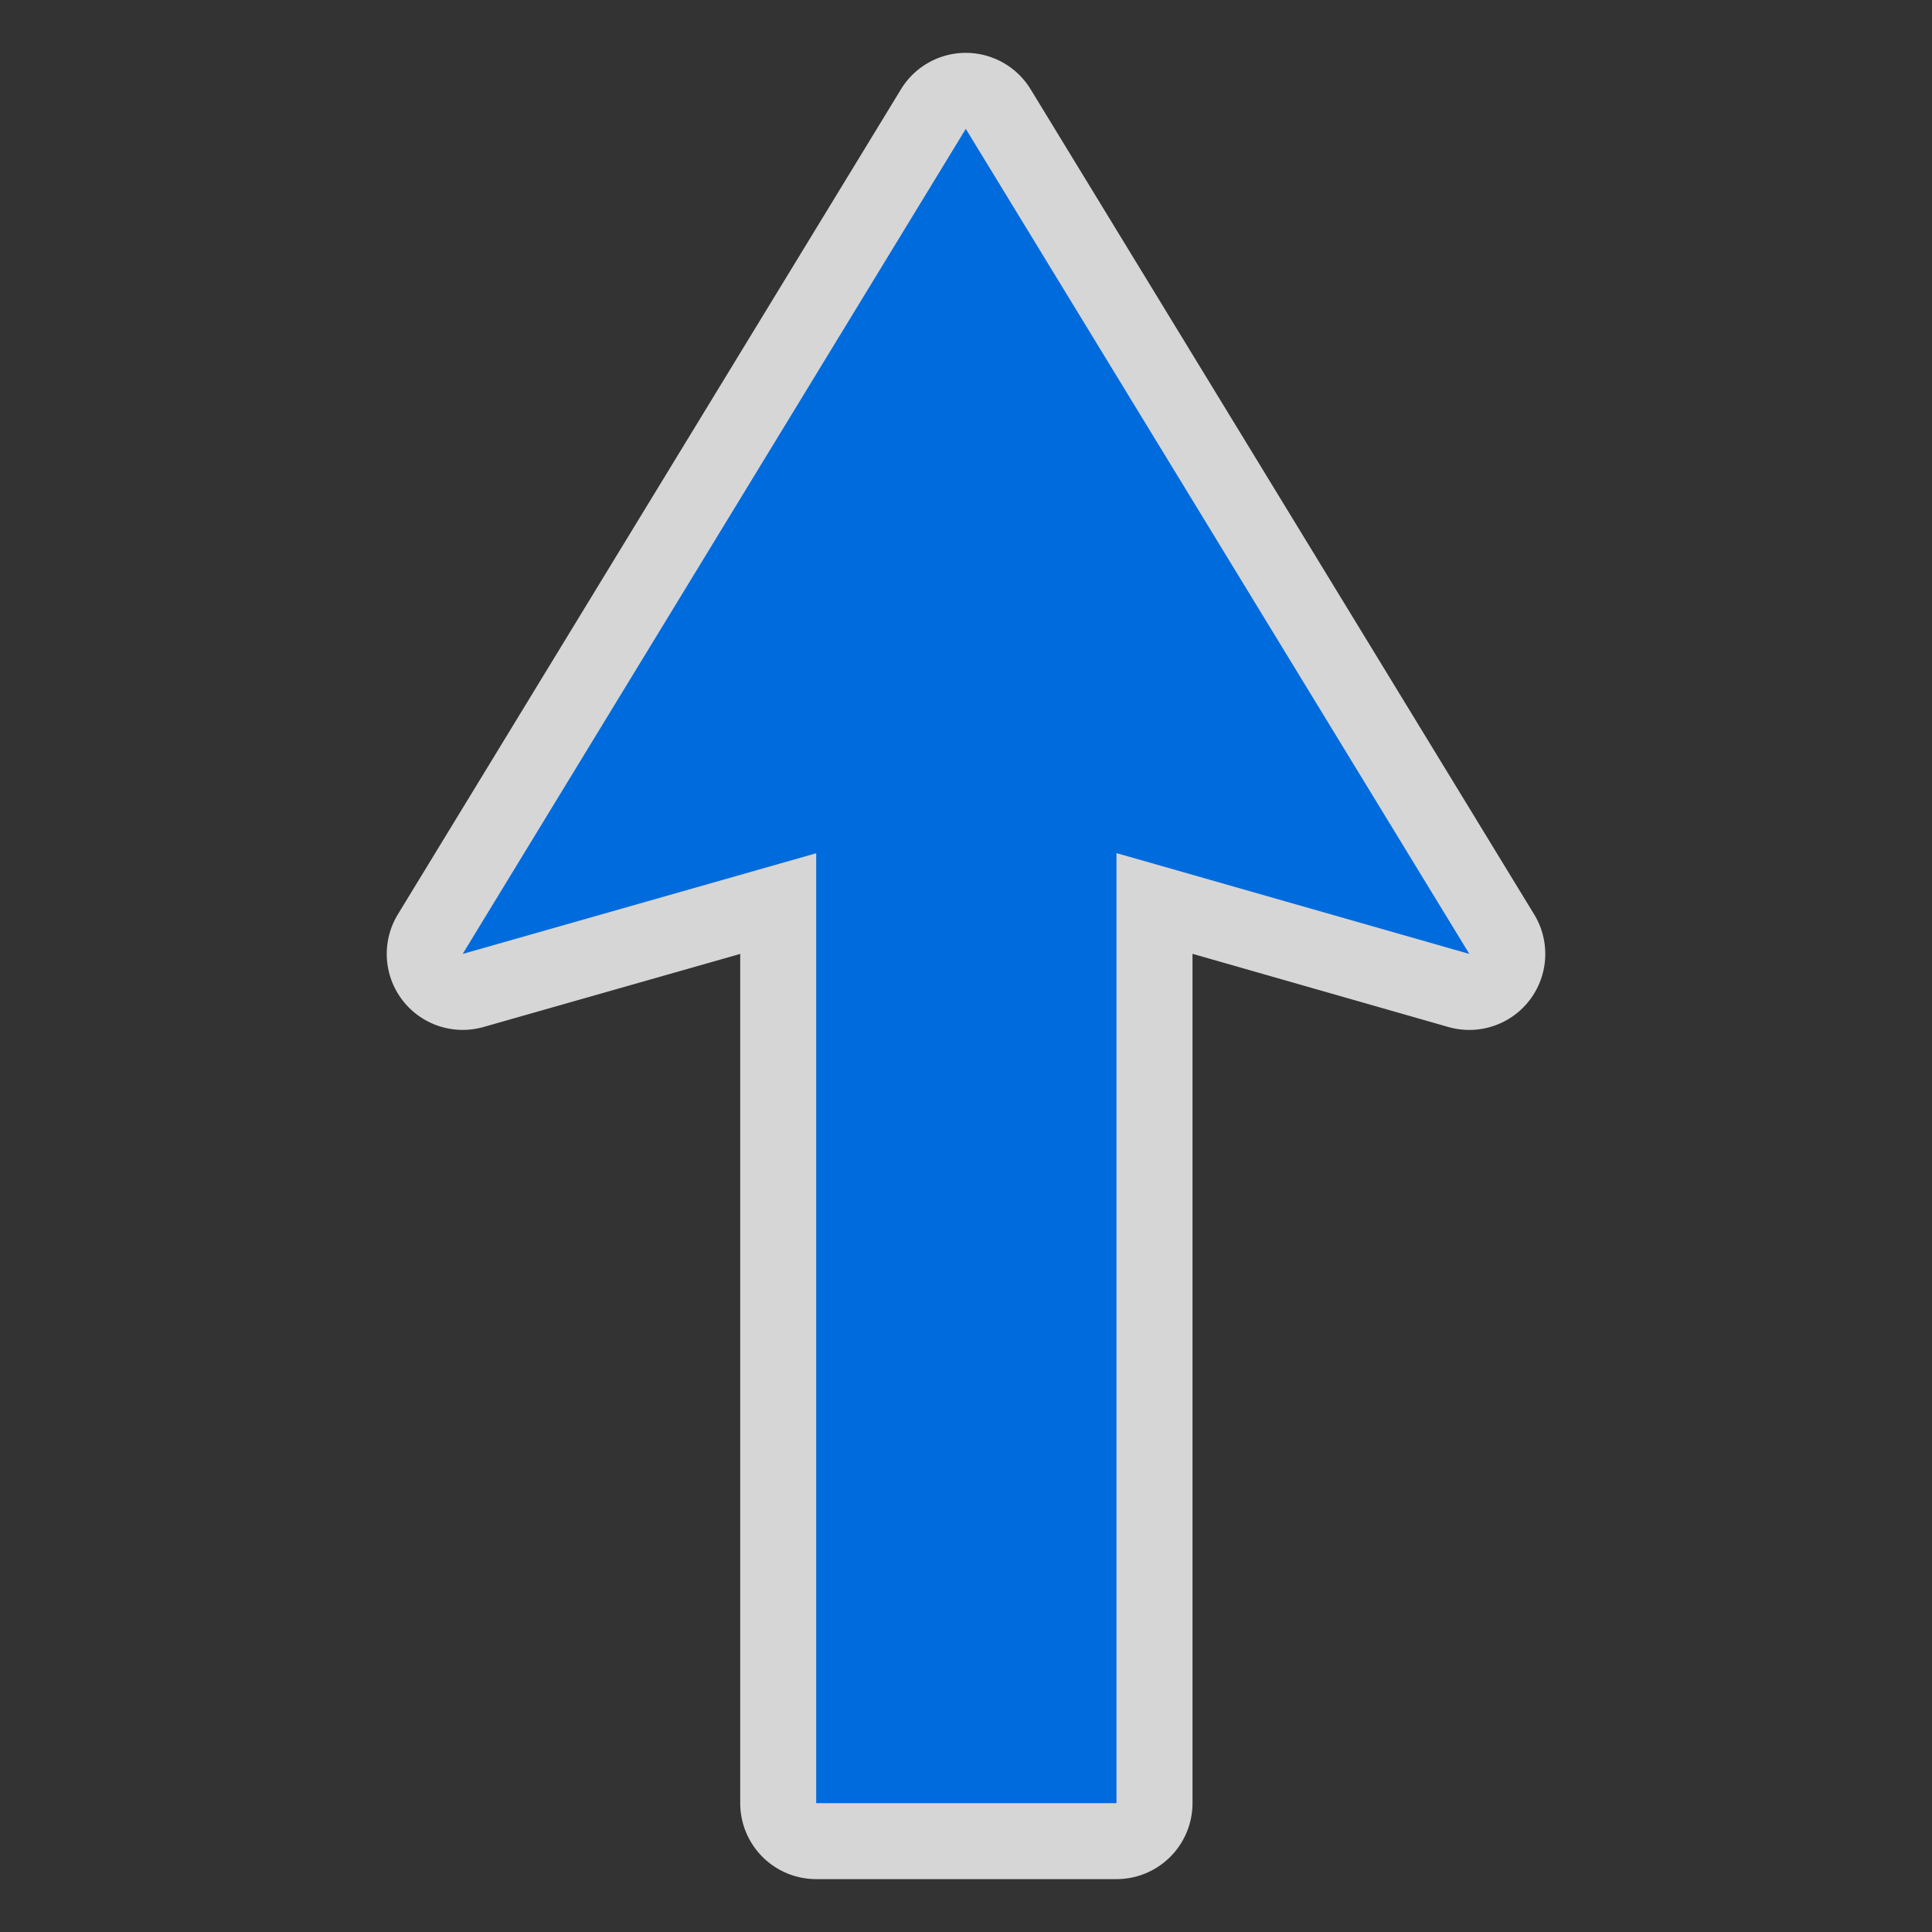<?xml version="1.0" encoding="UTF-8" standalone="no"?>
<svg
   xmlns:dc="http://purl.org/dc/elements/1.1/"
   xmlns:cc="http://creativecommons.org/ns#"
   xmlns:rdf="http://www.w3.org/1999/02/22-rdf-syntax-ns#"
   xmlns:svg="http://www.w3.org/2000/svg"
   xmlns="http://www.w3.org/2000/svg"
   xmlns:sodipodi="http://sodipodi.sourceforge.net/DTD/sodipodi-0.dtd"
   xmlns:inkscape="http://www.inkscape.org/namespaces/inkscape"
   width="580"
   height="580"
   id="svg2"
   version="1.1"
   inkscape:version="0.48.4 r9939"
   sodipodi:docname="oneway_blue_big.svg">
  <rect width="100%" height="100%" fill="#333333" stroke="none"/>
  <defs
     id="defs13" />
  <sodipodi:namedview
     pagecolor="#ffffff"
     bordercolor="#666666"
     borderopacity="1"
     objecttolerance="10"
     gridtolerance="10"
     guidetolerance="10"
     inkscape:pageopacity="0"
     inkscape:pageshadow="2"
     inkscape:window-width="1920"
     inkscape:window-height="1004"
     id="namedview11"
     showgrid="false"
     inkscape:zoom="1.1508772"
     inkscape:cx="119.4387"
     inkscape:cy="295.25049"
     inkscape:window-x="1680"
     inkscape:window-y="0"
     inkscape:window-maximized="1"
     inkscape:current-layer="svg2">
    <inkscape:grid
       type="xygrid"
       id="grid3751" />
  </sodipodi:namedview>
  <path
     sodipodi:type="inkscape:offset"
     inkscape:radius="22.807653"
     inkscape:original="M 289.9375 38.6875 L 138.90625 286.375 L 245.03125 256.15625 L 245.03125 541.3125 L 335.1875 541.3125 L 335.1875 256.09375 L 441.09375 286.375 L 289.9375 38.6875 z "
     style="color:#000000;fill:#ffffff;fill-opacity:1;fill-rule:nonzero;stroke:none;stroke-width:30.546;marker:none;visibility:visible;display:inline;overflow:visible;enable-background:accumulate;opacity:0.8"
     id="path3771"
     d="m 290.469,15.875 a 22.81,22.81 0 0 0 -20,10.938 L 119.438,274.5 a 22.81,22.81 0 0 0 25.719,33.812 l 77.062,-21.938 0,254.938 a 22.81,22.81 0 0 0 22.812,22.812 l 90.156,0 A 22.81,22.81 0 0 0 358,541.312 l 0,-254.969 76.812,21.969 A 22.81,22.81 0 0 0 460.562,274.5 L 309.406,26.812 A 22.81,22.81 0 0 0 290.469,15.875 z" />
  <path
     style="color:#000000;fill:#006bdd;fill-opacity:1;fill-rule:nonzero;stroke:none;stroke-width:30.546;marker:none;visibility:visible;display:inline;overflow:visible;enable-background:accumulate"
     d="m 289.937,38.685 151.166,247.69 -105.929,-30.27 0,285.21 -90.145,0 0,-285.163 -106.131,30.223 z"
     id="rect2989"
     inkscape:connector-curvature="0"
     sodipodi:nodetypes="cccccccc" />
</svg>
